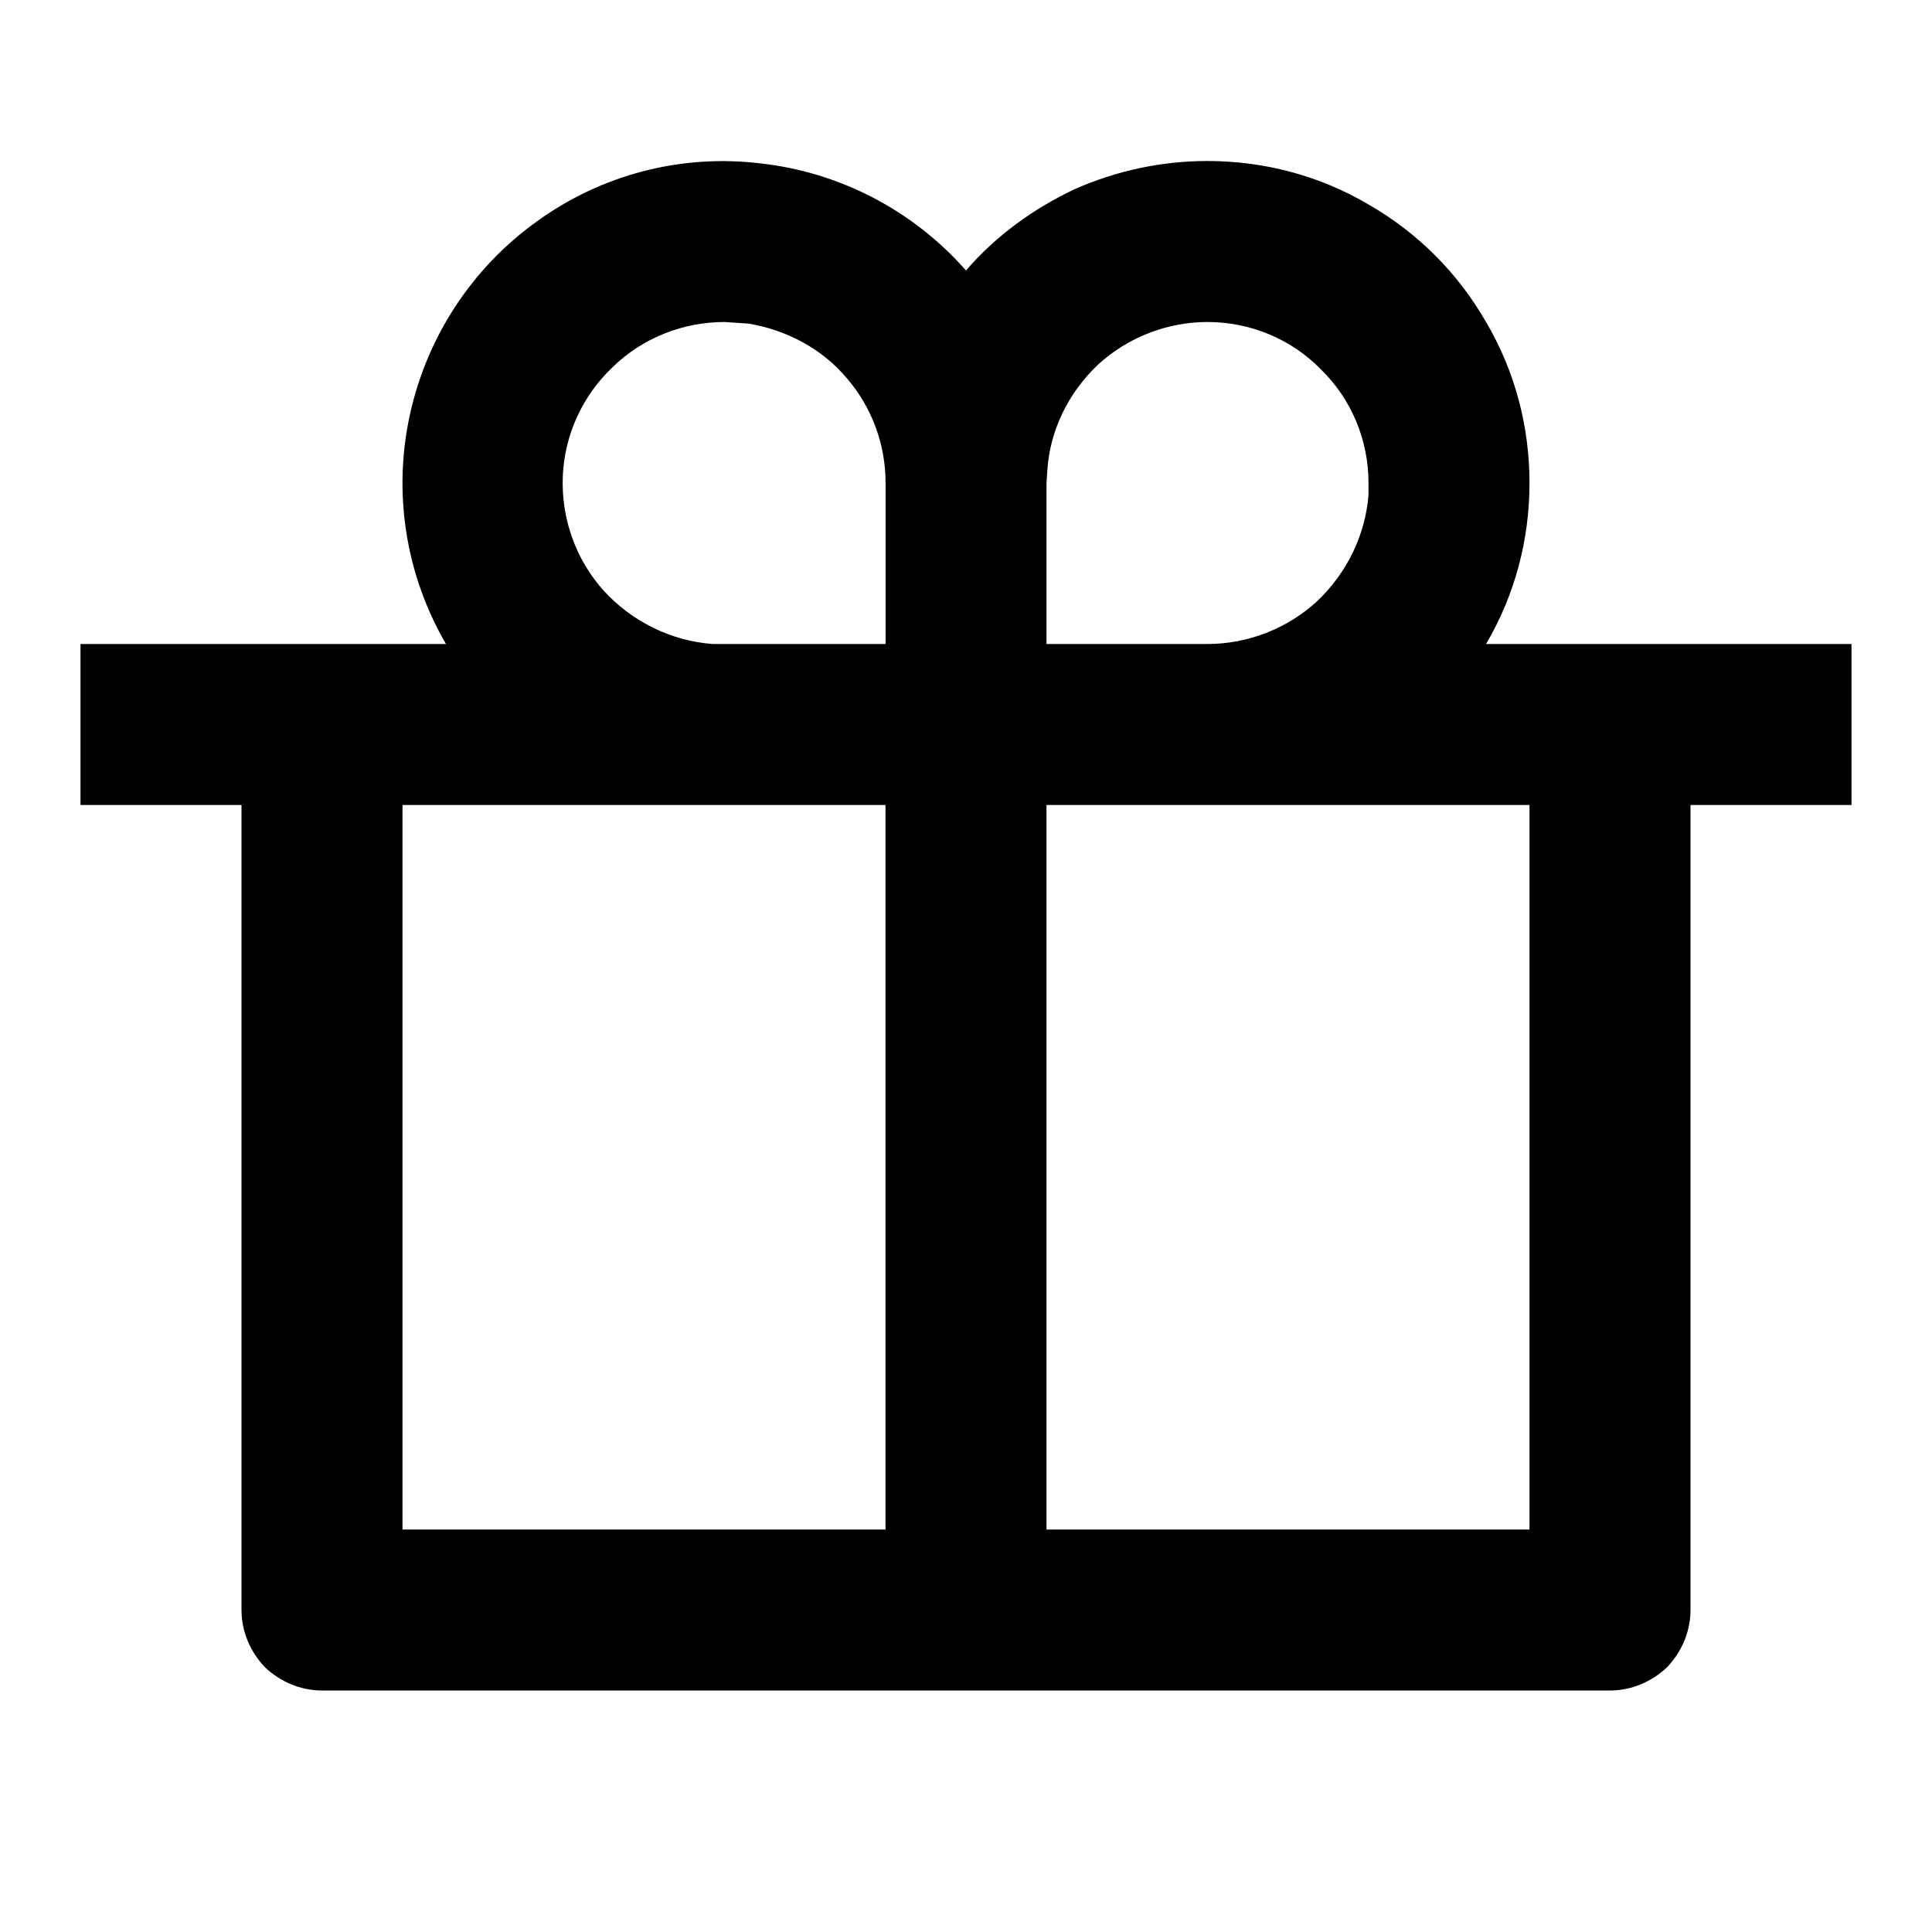 <svg xmlns="http://www.w3.org/2000/svg" xmlns:xlink="http://www.w3.org/1999/xlink" viewBox="0 0 24 24" fill="none"><defs><rect id="path_0" x="0" y="0" width="24" height="24" /></defs><g opacity="1" transform="translate(0 0)  rotate(0 12 12)"><mask id="bg-mask-0" fill="white"><use xlink:href="#path_0"></use></mask><g mask="url(#bg-mask-0)" ><path id="分组 1" fill-rule="evenodd" style="fill:#000000" transform="translate(1 2)  rotate(0 11 9.5)" opacity="1" d="M18 4C18 3.3 17.82 2.61 17.46 2C17.11 1.39 16.61 0.89 16 0.54C15.39 0.18 14.7 0 14 0C13.43 0 12.87 0.12 12.35 0.35C11.84 0.59 11.37 0.93 11 1.36C10.34 0.61 9.43 0.14 8.45 0.03C7.46 -0.09 6.47 0.17 5.67 0.75C4.86 1.33 4.3 2.19 4.09 3.16C3.88 4.13 4.04 5.14 4.54 6L0 6L0 8L2 8L2 18C2 18.27 2.11 18.52 2.29 18.71C2.48 18.89 2.73 19 3 19L19 19C19.27 19 19.52 18.89 19.71 18.71C19.89 18.52 20 18.27 20 18L20 8L22 8L22 6L17.46 6C17.82 5.39 18 4.7 18 4Z M4 8L4 17L10 17L10 8L4 8Z M12 8L12 17L18 17L18 8L12 8Z M6.501 5.34C6.851 5.72 7.331 5.96 7.851 6L8.001 6L10.001 6L10.001 4C10.001 3.52 9.831 3.06 9.521 2.7C9.211 2.33 8.771 2.1 8.301 2.02L8.151 2.01L8.001 2C7.481 2 6.981 2.2 6.611 2.56C6.231 2.92 6.011 3.41 5.991 3.92C5.971 4.44 6.151 4.95 6.501 5.34Z M16 4.15L16 4C16 3.47 15.79 2.96 15.41 2.59C15.04 2.21 14.53 2 14 2C13.5 2 13.01 2.19 12.64 2.53C12.27 2.88 12.04 3.35 12.01 3.85L12 4L12 6L14 6C14.5 6 14.99 5.81 15.36 5.47C15.73 5.12 15.96 4.65 16 4.15Z " /></g></g></svg>